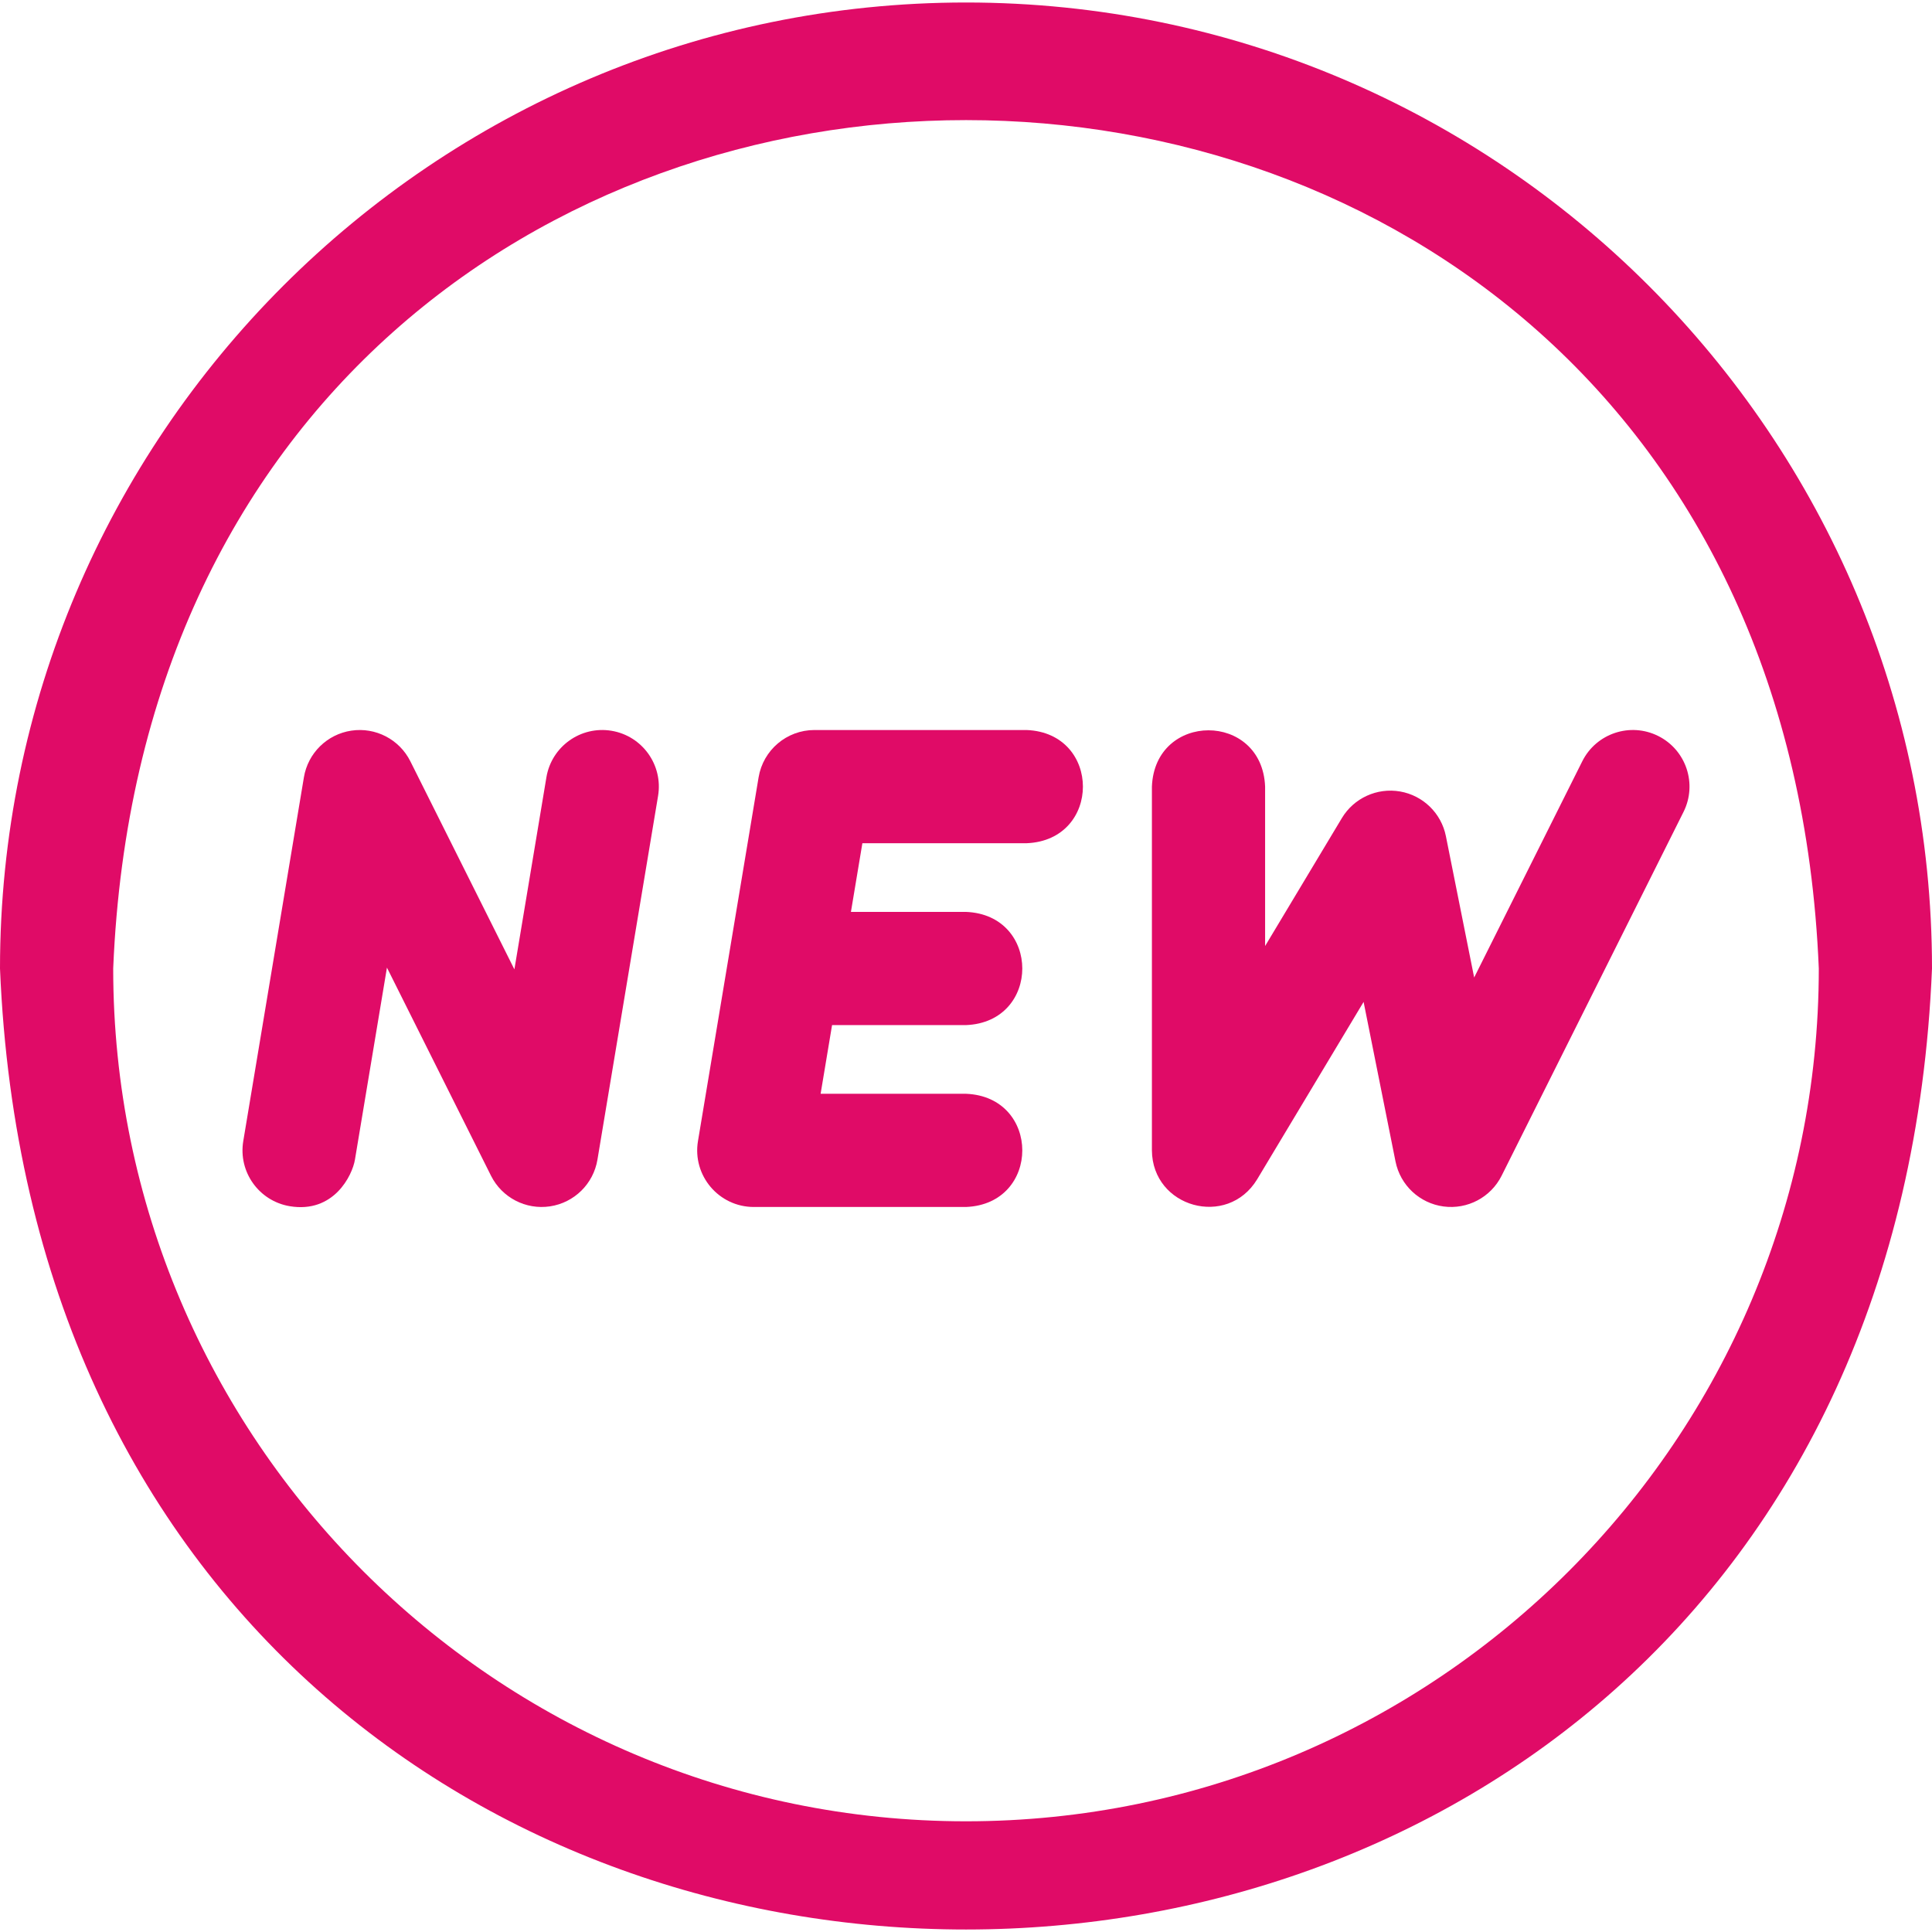 <?xml version="1.0"?>
<svg xmlns="http://www.w3.org/2000/svg" xmlns:xlink="http://www.w3.org/1999/xlink" xmlns:svgjs="http://svgjs.com/svgjs" version="1.1" width="512" height="512" x="0" y="0" viewBox="0 0 512 512" style="enable-background:new 0 0 512 512" xml:space="preserve" class=""><g><g xmlns="http://www.w3.org/2000/svg"><path d="m272.066 193.462h-56.233c-7.333 0-13.59 5.301-14.796 12.534l-16.067 96.4c-1.525 9.144 5.54 17.466 14.796 17.466h56.234c19.902-.793 19.887-29.215 0-30h-38.526l3.033-18.2h35.493c19.902-.793 19.887-29.215 0-30h-30.493l3.033-18.2h43.526c19.902-.793 19.887-29.215 0-30z" fill="#e00b67" data-original="#000000" style="" class=""/><path d="m162.066 193.666c-8.172-1.36-15.9 4.158-17.262 12.33l-8.483 50.9-27.571-55.142c-2.906-5.811-9.218-9.09-15.647-8.125-6.425.966-11.498 5.959-12.565 12.368l-16.067 96.4c-1.362 8.171 4.158 15.9 12.33 17.262 11.646 1.941 16.565-8.151 17.262-12.33l8.483-50.9 27.571 55.142c2.906 5.812 9.224 9.089 15.647 8.125 6.425-.966 11.498-5.959 12.565-12.368l16.067-96.4c1.362-8.172-4.158-15.9-12.33-17.262z" fill="#e00b67" data-original="#000000" style="" class=""/><path d="m439.441 195.045c-7.41-3.705-16.419-.701-20.124 6.708l-28.649 57.297-7.492-37.464c-1.216-6.077-6.043-10.78-12.148-11.838-6.103-1.055-12.234 1.748-15.423 7.062l-20.338 33.896v-42.246c-.793-19.902-29.215-19.887-30 0v96.4c.118 15.155 19.955 20.66 27.862 7.717l28.238-47.063 8.457 42.288c1.257 6.283 6.366 11.075 12.718 11.925 6.351.855 12.542-2.427 15.407-8.159l48.2-96.4c3.705-7.408.703-16.418-6.708-20.123z" fill="#e00b67" data-original="#000000" style="" class=""/><path d="m256 .662c-141.159 0-256 114.841-256 256 14.062 339.619 497.99 339.52 512-.002 0-141.157-114.841-255.998-256-255.998zm0 482c-124.617 0-226-101.383-226-226 12.414-299.82 439.632-299.733 452 .002 0 124.615-101.383 225.998-226 225.998z" fill="#e00b67" data-original="#000000" style="" class=""/></g></g></svg>
